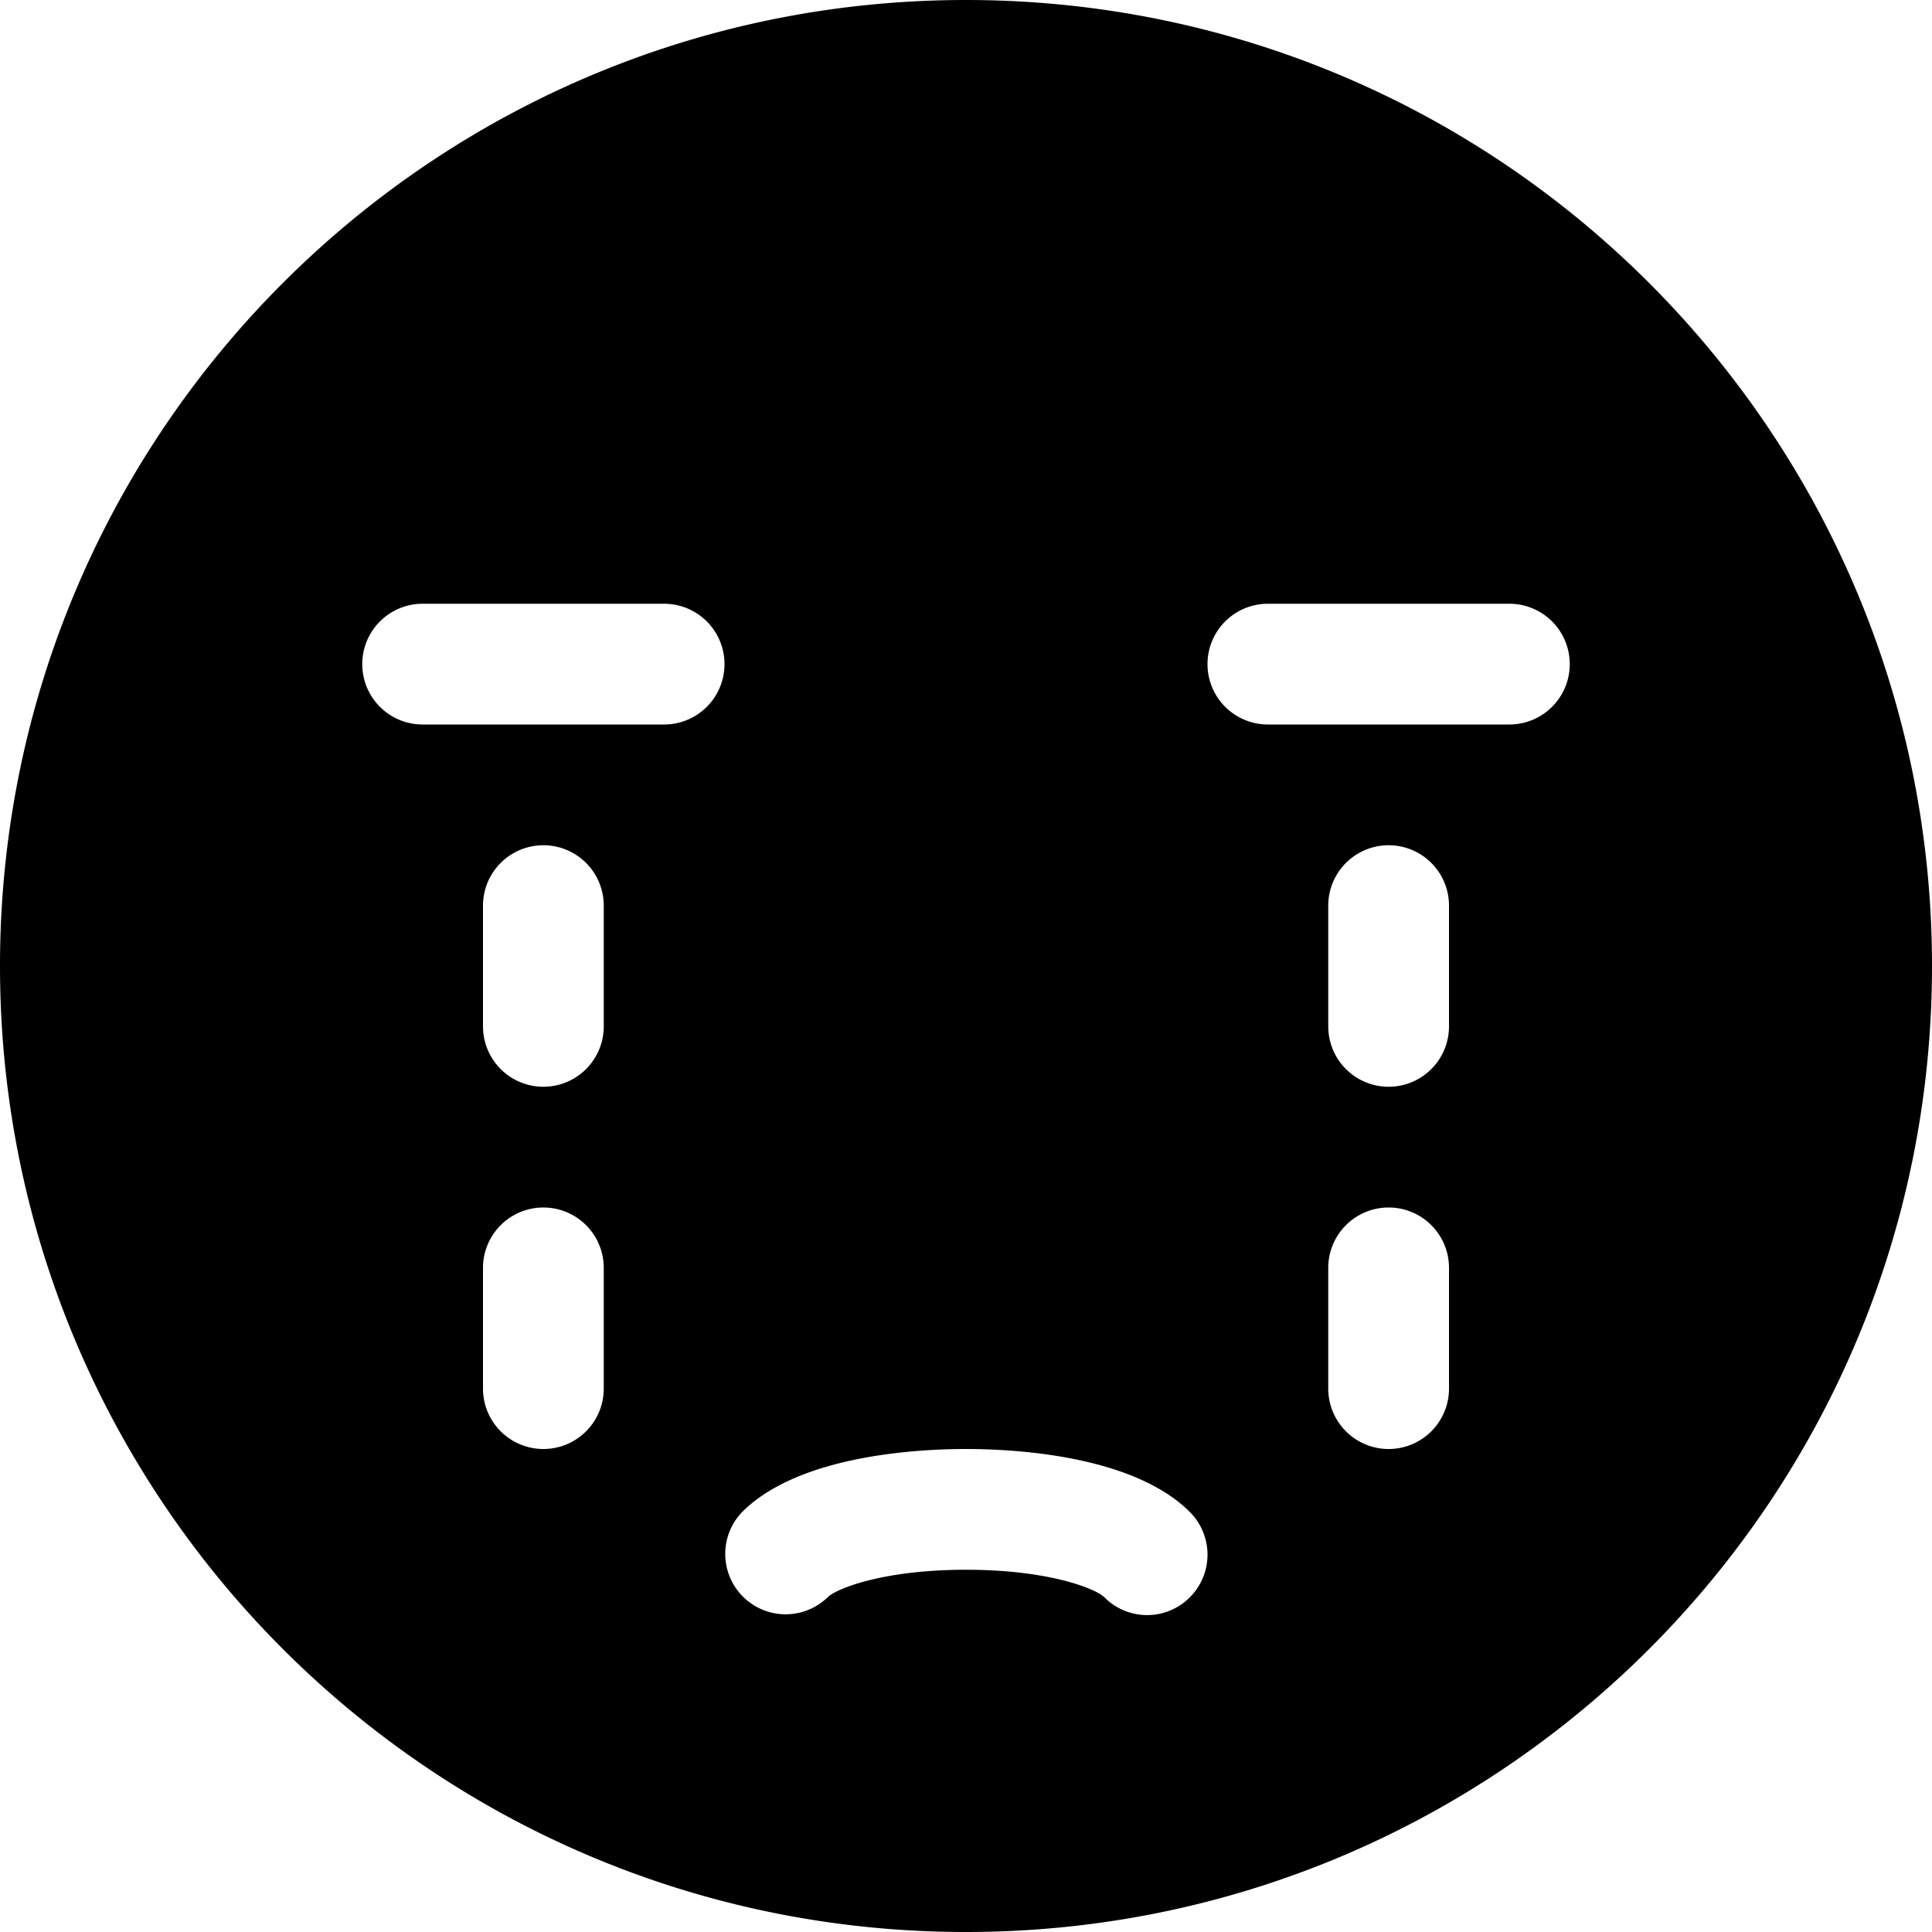 <svg xmlns="http://www.w3.org/2000/svg" width="32" height="32" viewBox="0 0 32 32"><path d="M16 0C7.163 0 0 7.163 0 16s7.163 16 16 16 16-7.163 16-16S24.837 0 16 0zm-6 23a1 1 0 0 1-2 0v-2a1 1 0 0 1 2 0v2zm0-6a1 1 0 0 1-2 0v-2a1 1 0 0 1 2 0v2zm1-5H7a1 1 0 0 1 0-2h4a1 1 0 0 1 0 2zm8.707 14.457a.997.997 0 0 1-1.414 0C18.15 26.314 17.374 26 16 26s-2.15.314-2.293.457a1 1 0 0 1-1.414-1.414C13.234 24.102 15.199 24 16 24s2.766.102 3.707 1.043a.999.999 0 0 1 0 1.414zM24 23a1 1 0 0 1-2 0v-2a1 1 0 0 1 2 0v2zm0-6a1 1 0 0 1-2 0v-2a1 1 0 0 1 2 0v2zm1-5h-4a1 1 0 0 1 0-2h4a1 1 0 0 1 0 2z"/></svg>